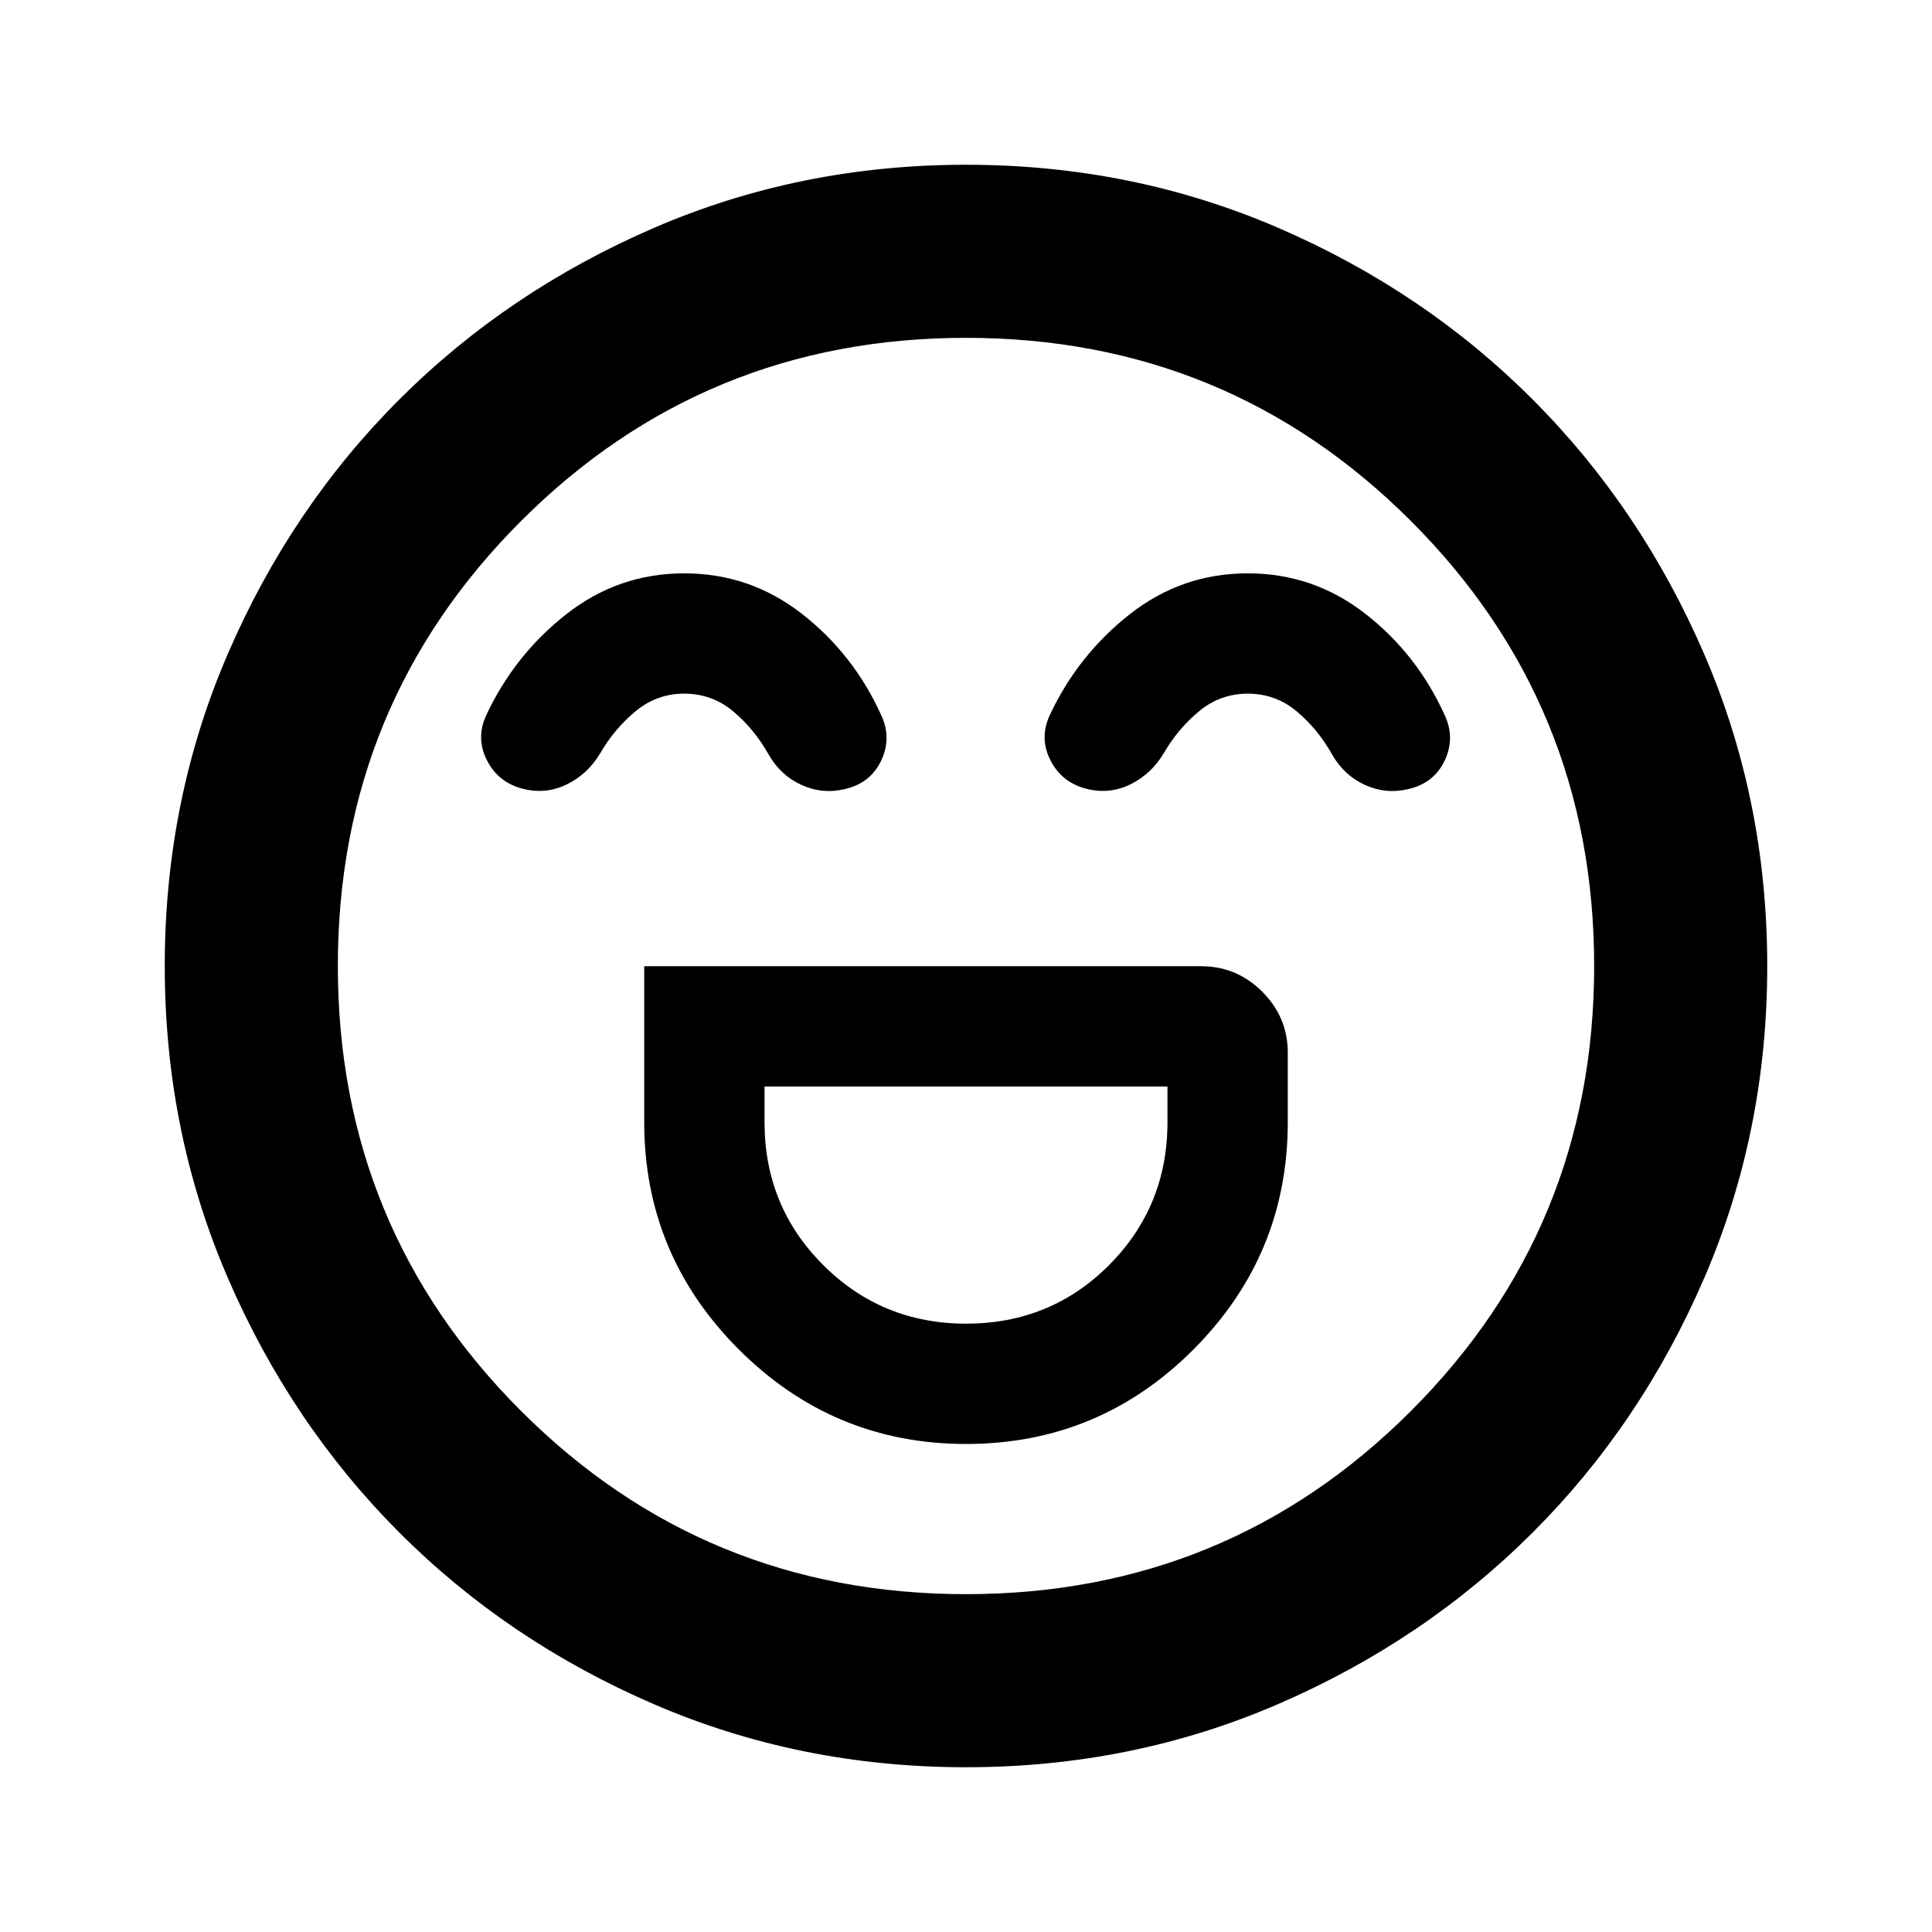 <svg xmlns="http://www.w3.org/2000/svg" height="24" viewBox="0 96 960 960" width="24"><path d="M320.109 576.109v77.5q0 65.925 46.989 112.908 46.99 46.983 112.924 46.983 66.174 0 113.022-46.983 46.847-46.983 46.847-112.908v-34.5q0-17.652-12.674-30.326t-30.326-12.674H320.109Zm159.926 177.608q-41.839 0-70.991-29.127-29.153-29.127-29.153-70.981v-17.718h200.218v17.718q0 41.854-28.998 70.981-28.997 29.127-71.076 29.127ZM340.008 380.891q-32.769 0-58.617 20.305-25.848 20.304-39.848 50.326-5.217 11.435.533 22.489t18.163 14.033q11.239 2.739 21.587-2.37 10.348-5.109 16.544-15.587 7.021-12.065 17.524-20.739 10.502-8.674 24.106-8.674 13.877 0 24.404 8.869t17.466 21.283q5.956 10.478 16.423 15.218 10.468 4.739 21.707 2 12.652-2.979 17.924-14.261 5.272-11.283-.185-22.696-13.761-30.283-39.481-50.239-25.72-19.957-58.25-19.957Zm280 0q-32.769 0-58.617 20.305-25.848 20.304-39.848 50.326-5.217 11.435.533 22.489t18.163 14.033q11.239 2.739 21.587-2.37 10.348-5.109 16.544-15.587 7.021-12.065 17.524-20.739 10.502-8.674 24.106-8.674 13.877 0 24.404 8.869t17.466 21.283q5.956 10.478 16.423 15.218 10.468 4.739 21.707 2 12.652-2.979 17.924-14.261 5.272-11.283-.185-22.696-13.761-30.283-39.481-50.239-25.72-19.957-58.25-19.957ZM480 974.131q-82.58 0-155.174-31.361-72.594-31.361-126.427-85.294-53.834-53.932-85.182-126.455Q81.869 658.499 81.869 576q0-82.581 31.361-155.174 31.361-72.594 85.294-126.427 53.932-53.834 126.455-85.182Q397.501 177.869 480 177.869q82.581 0 155.174 31.361 72.594 31.361 126.427 85.294 53.834 53.932 85.182 126.455Q878.131 493.501 878.131 576q0 82.58-31.361 155.174-31.361 72.594-85.294 126.427-53.932 53.834-126.455 85.182Q562.499 974.131 480 974.131ZM480 576Zm0 312.13q130.065 0 221.098-91.032Q792.13 706.065 792.13 576t-91.032-221.098Q610.065 263.87 480 263.87t-221.098 91.032Q167.87 445.935 167.87 576t91.032 221.098Q349.935 888.13 480 888.13Z"/></svg>
